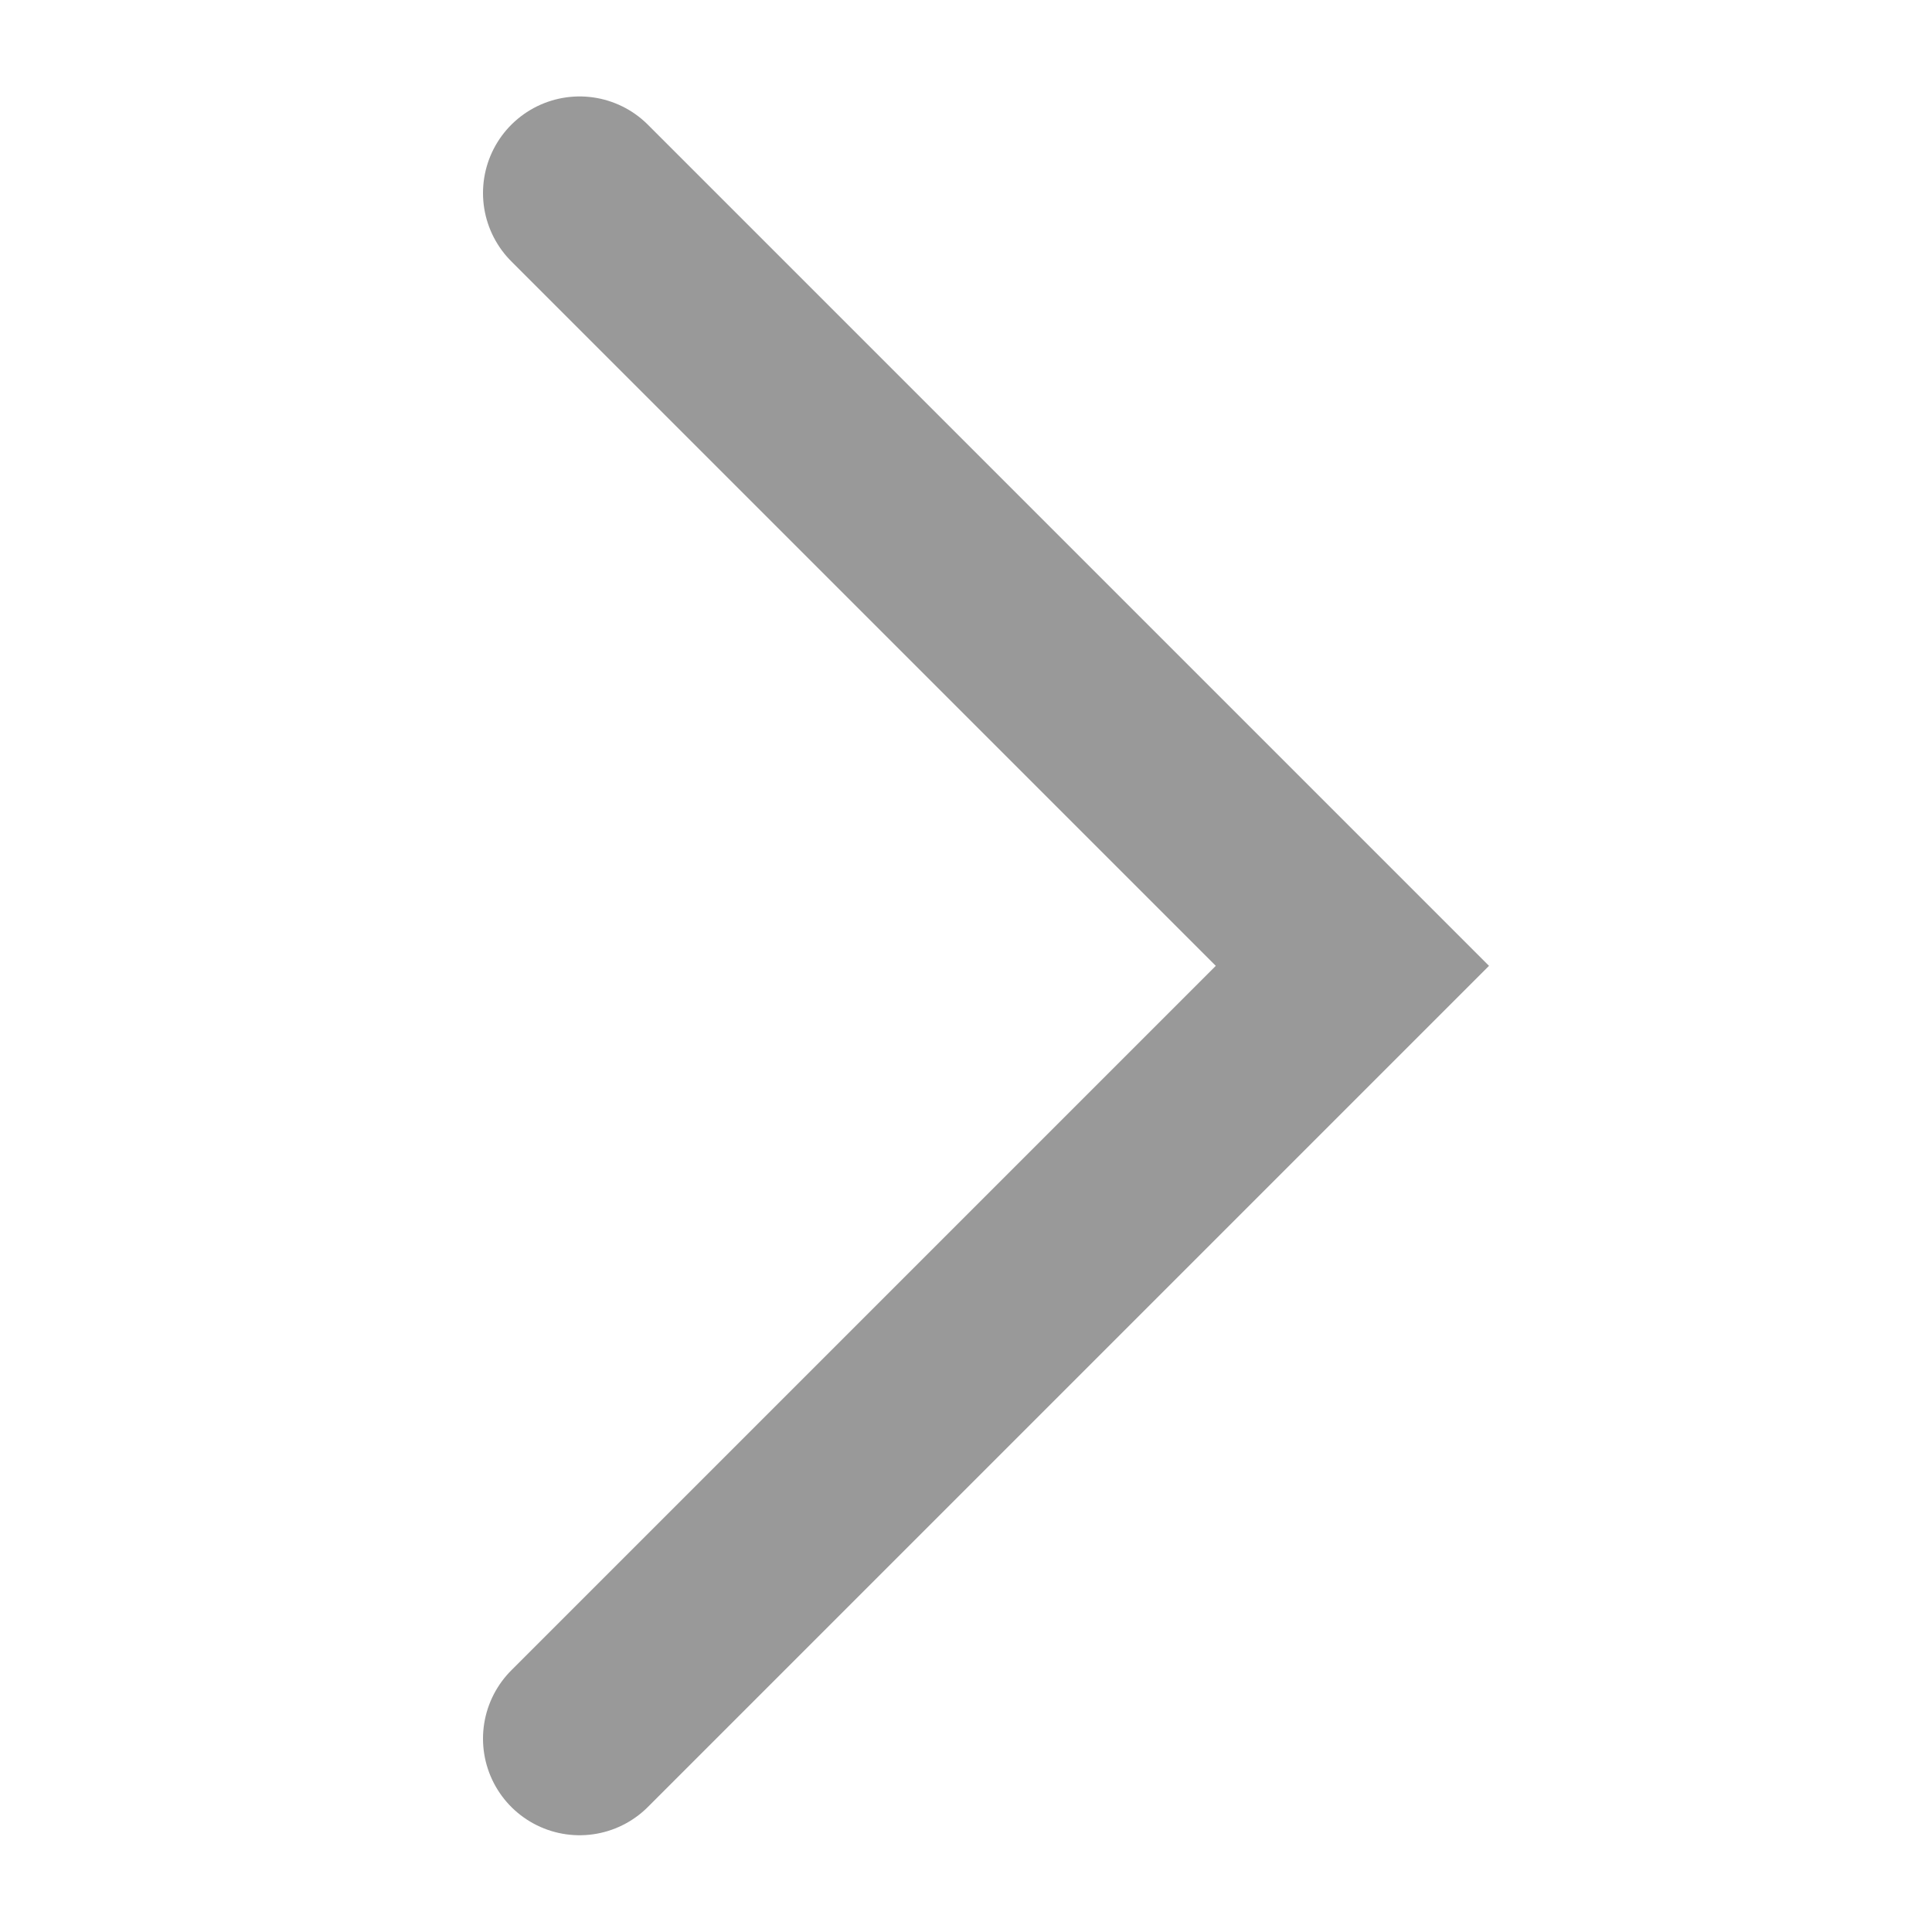 <svg width="12" height="12" viewBox="0 0 12 12" fill="none" xmlns="http://www.w3.org/2000/svg">
<path d="M3.6 1.199L8.4 5.999L3.6 10.799" stroke="#999999" stroke-width="1.2" stroke-linecap="round"/>
</svg>
